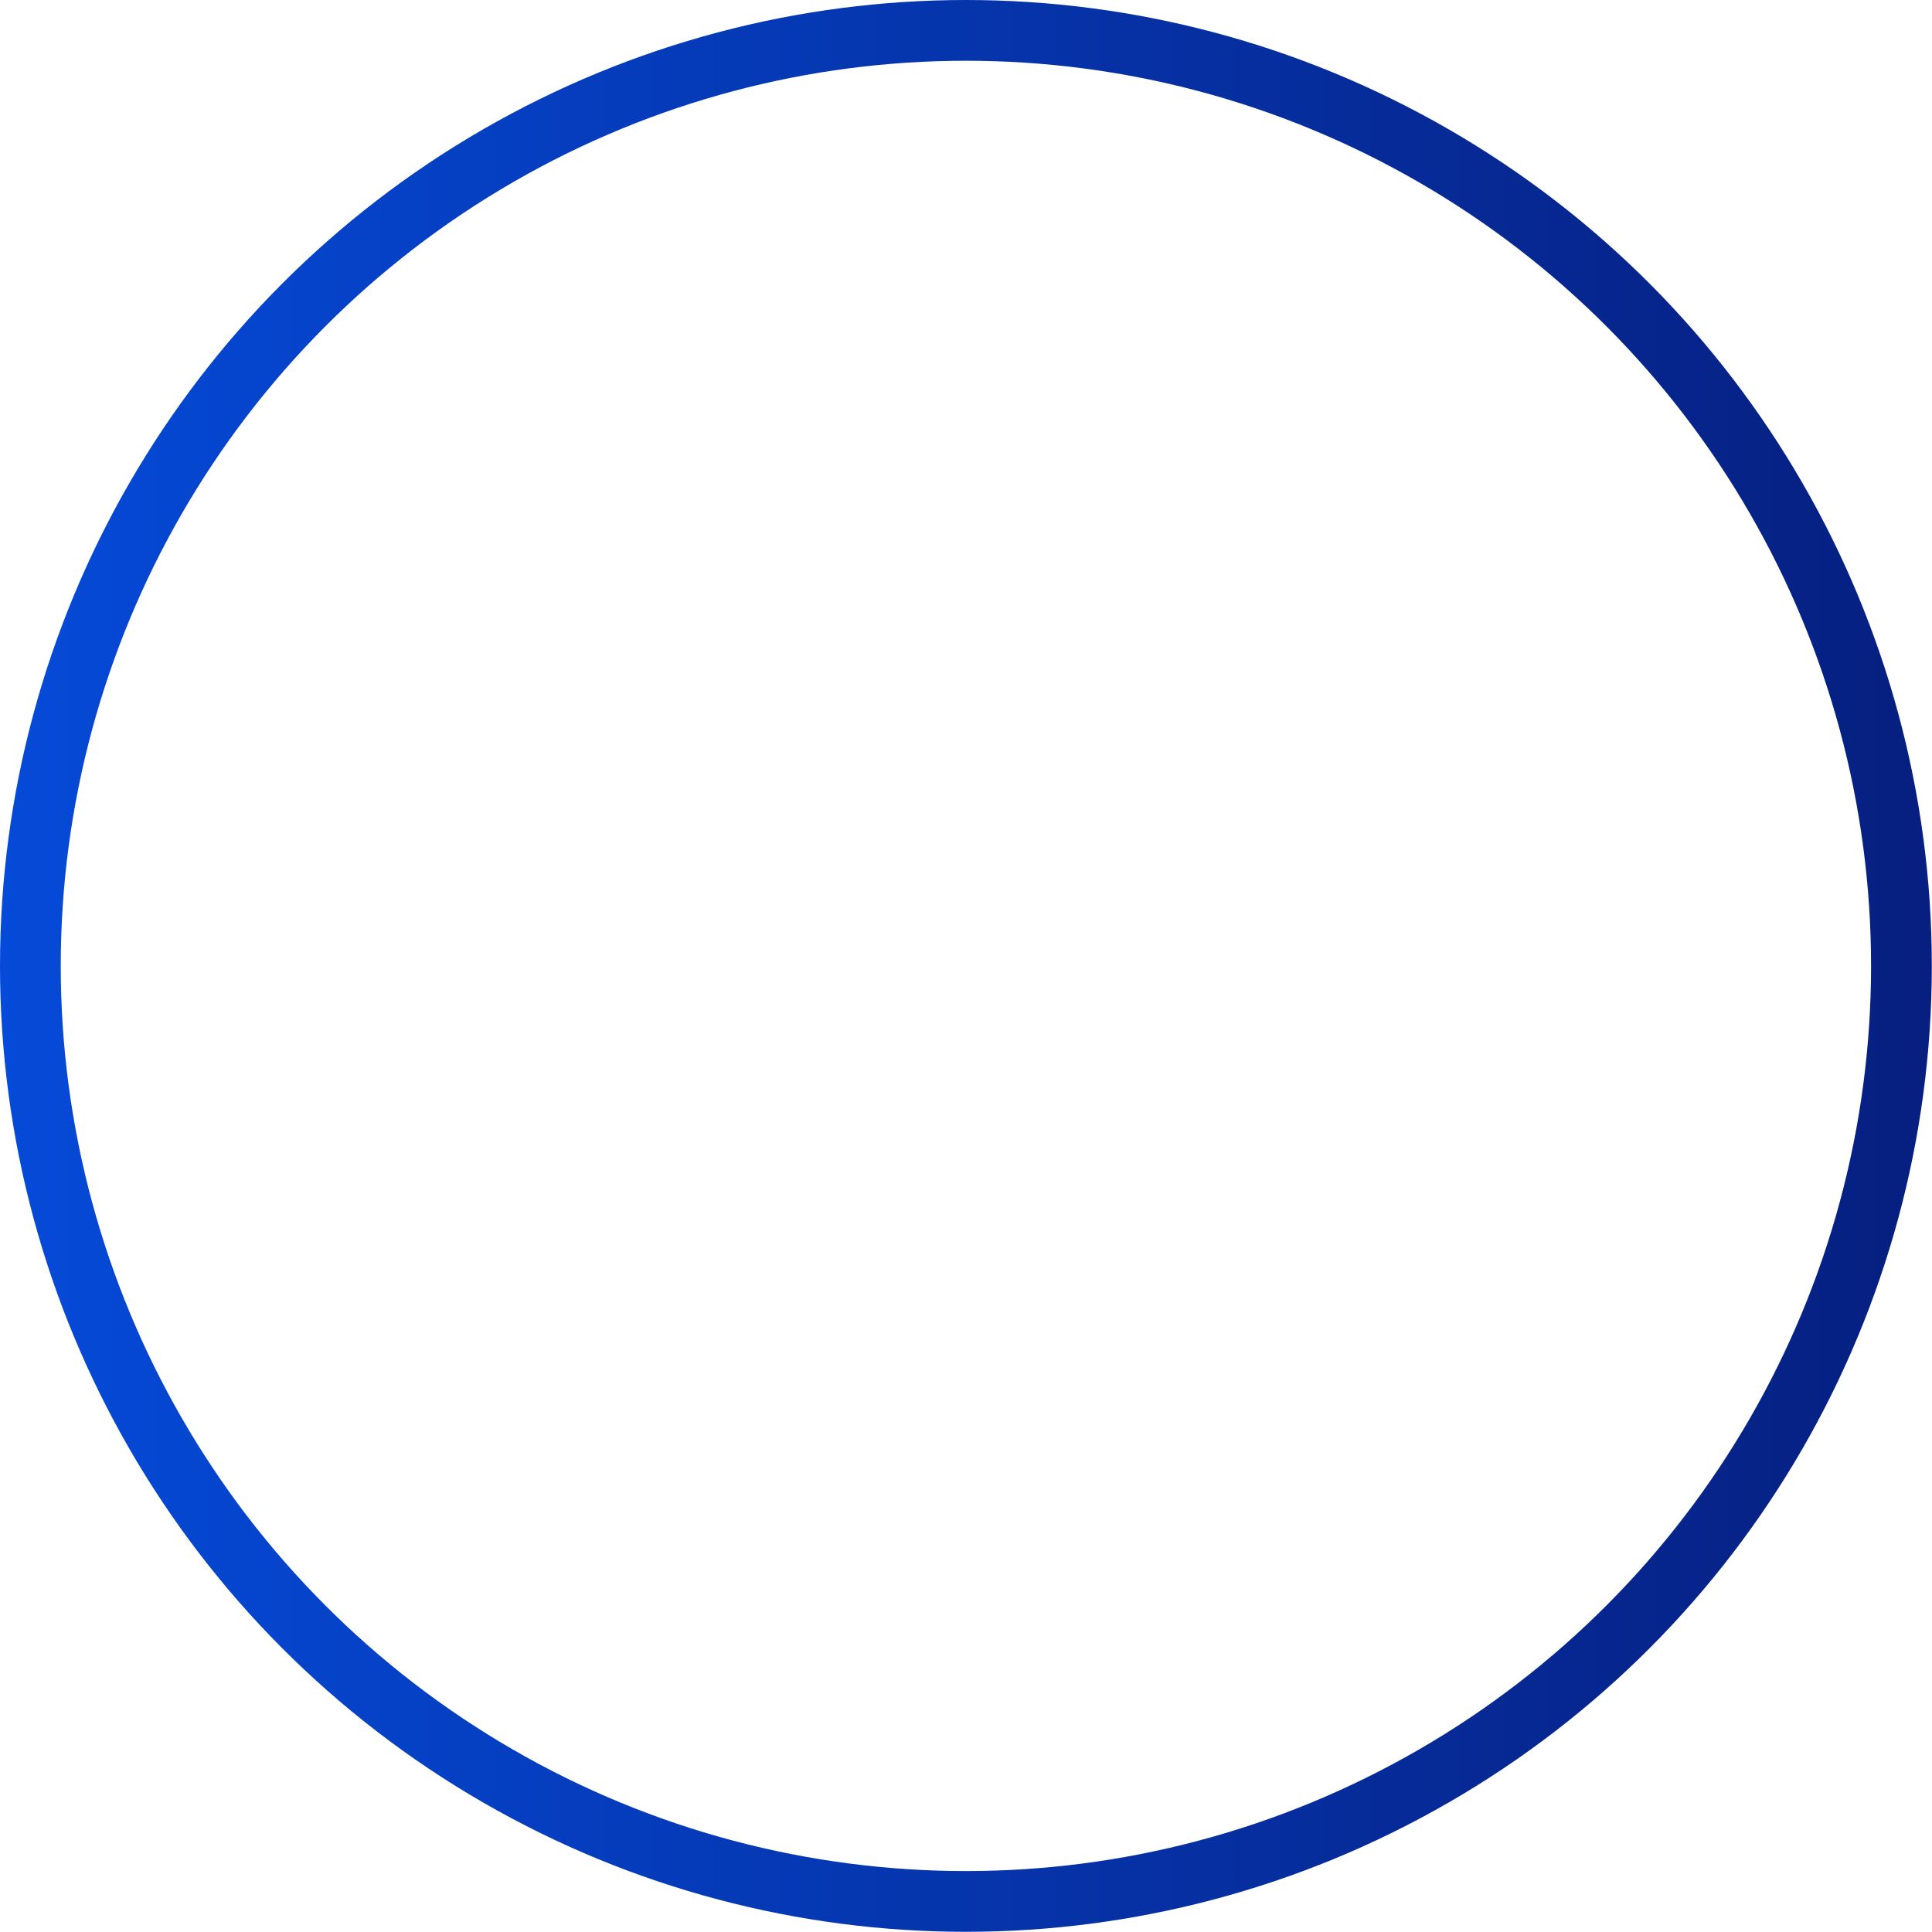 <?xml version="1.0" encoding="utf-8"?>
<!-- Generator: Adobe Illustrator 23.0.6, SVG Export Plug-In . SVG Version: 6.00 Build 0)  -->
<svg version="1.1" xmlns="http://www.w3.org/2000/svg" xmlns:xlink="http://www.w3.org/1999/xlink" x="0px" y="0px"
	 viewBox="0 0 1017.7 1017.7" style="enable-background:new 0 0 1017.7 1017.7;" xml:space="preserve">
<style type="text/css">
	.st0{fill:none;stroke:#3D3D3D;stroke-width:4;stroke-miterlimit:10;}
	.st1{fill:none;stroke:url(#SVGID_1_);stroke-width:32;stroke-linecap:round;stroke-miterlimit:10;}
</style>
<g id="background">
	<circle class="st0" cx="508.8" cy="508.8" r="492.8"/>
</g>
<g id="blue">
	<linearGradient id="SVGID_1_" gradientUnits="userSpaceOnUse" x1="0" y1="508.838" x2="1017.675" y2="508.838">
		<stop  offset="0" style="stop-color:#054AD8"/>
		<stop  offset="0.999" style="stop-color:#061F80"/>
	</linearGradient>
	<circle class="st1" cx="508.8" cy="508.8" r="492.8"/>
</g>
</svg>

